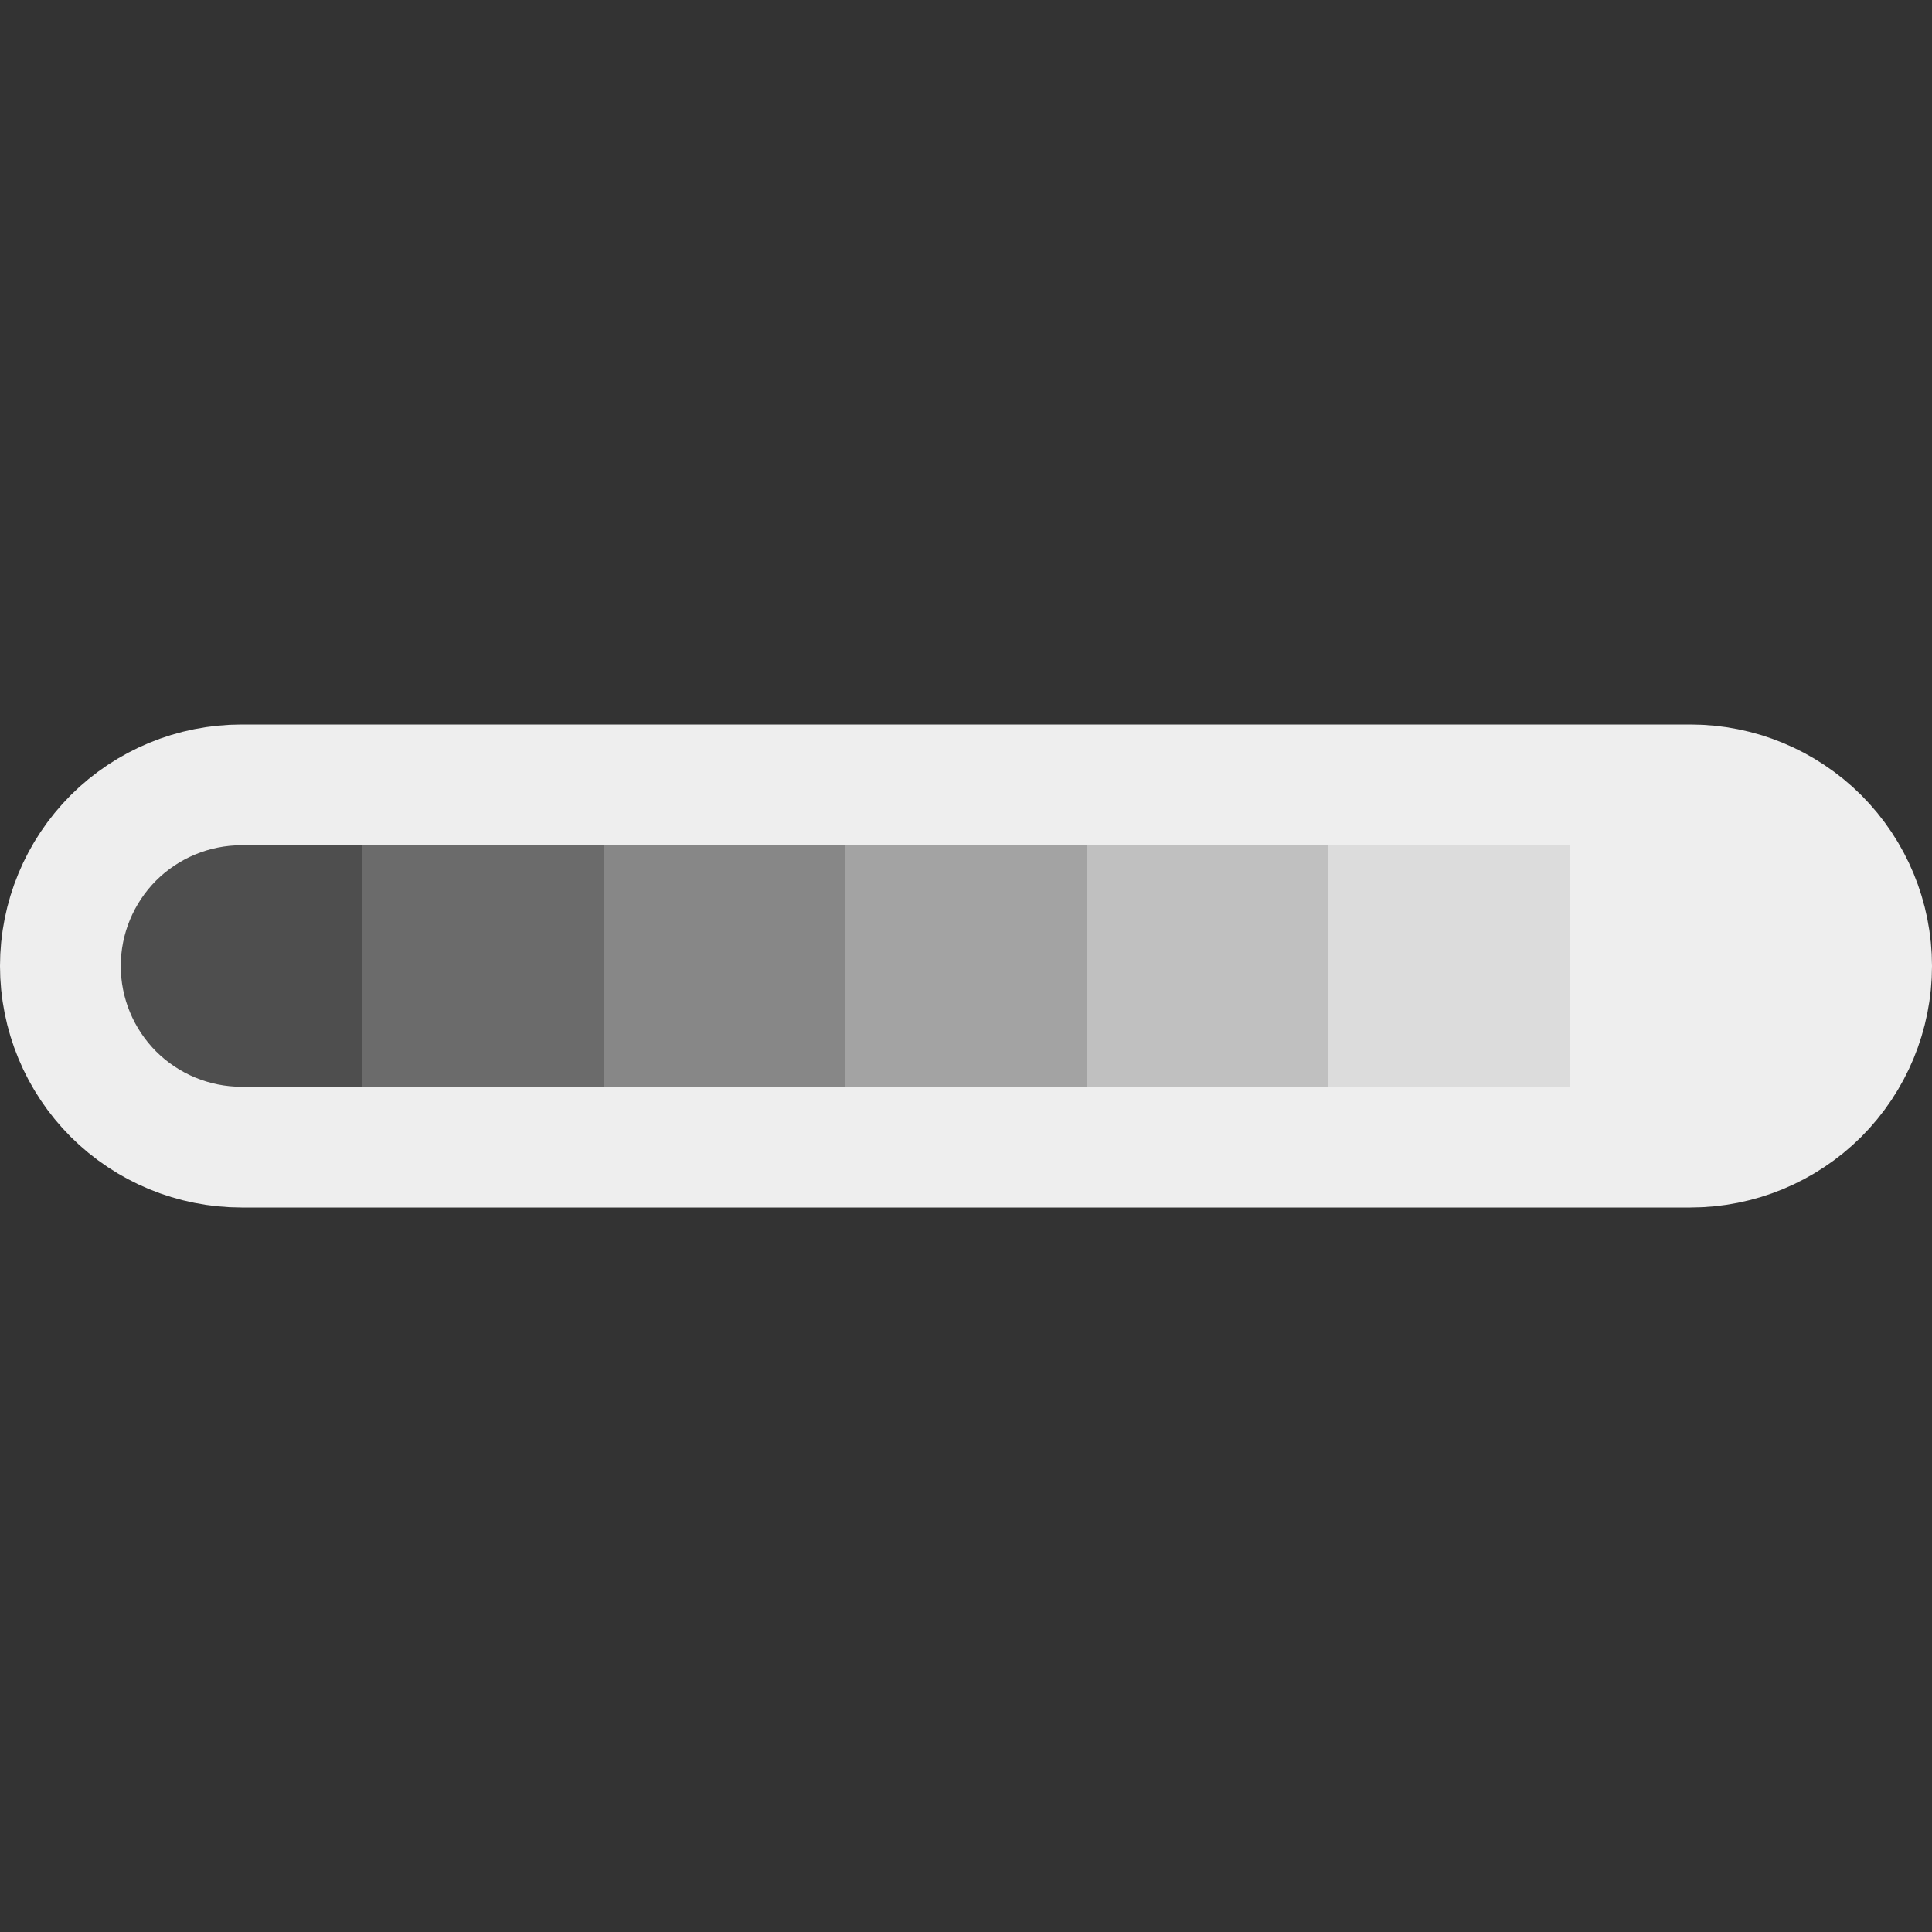 <?xml version="1.0" encoding="UTF-8" standalone="no"?><!DOCTYPE svg PUBLIC "-//W3C//DTD SVG 1.1//EN" "http://www.w3.org/Graphics/SVG/1.1/DTD/svg11.dtd"><svg width="16px" height="16px" version="1.1" xmlns="http://www.w3.org/2000/svg" xmlns:xlink="http://www.w3.org/1999/xlink" xml:space="preserve" xmlns:serif="http://www.serif.com/" style="fill-rule:evenodd;clip-rule:evenodd;stroke-linecap:square;stroke-linejoin:round;stroke-miterlimit:2;"><rect width="100%" height="100%" fill="#333333" stroke="none"/><rect id="type_sampler1D" x="0" y="0" width="16" height="16" style="fill:none;"/><clipPath id="_clip1"><rect x="0" y="0" width="16" height="16"/></clipPath><g clip-path="url(#_clip1)"><path d="M14,6.5c0.398,-0 0.779,0.158 1.061,0.439c0.281,0.282 0.439,0.663 0.439,1.061c-0,0.398 -0.158,0.779 -0.439,1.061c-0.282,0.281 -0.663,0.439 -1.061,0.439c-2.874,-0 -9.126,-0 -12,-0c-0.398,0 -0.779,-0.158 -1.061,-0.439c-0.281,-0.282 -0.439,-0.663 -0.439,-1.061c0,-0.398 0.158,-0.779 0.439,-1.061c0.282,-0.281 0.663,-0.439 1.061,-0.439c2.874,-0 9.126,-0 12,-0Z" style="fill:none;stroke:rgb(238,238,238);stroke-width:1px;"/><rect x="1" y="7" width="2" height="2" style="fill:rgb(238,238,238);fill-opacity:0.15;"/><rect x="3" y="7" width="2" height="2" style="fill:rgb(238,238,238);fill-opacity:0.3;"/><rect x="5" y="7" width="2" height="2" style="fill:rgb(238,238,238);fill-opacity:0.45;"/><rect x="7" y="7" width="2" height="2" style="fill:rgb(238,238,238);fill-opacity:0.6;"/><rect x="9" y="7" width="2" height="2" style="fill:rgb(238,238,238);fill-opacity:0.75;"/><rect x="11" y="7" width="2" height="2" style="fill:rgb(238,238,238);fill-opacity:0.9;"/><rect x="13" y="7" width="2" height="2" style="fill:rgb(238,238,238);"/></g></svg>